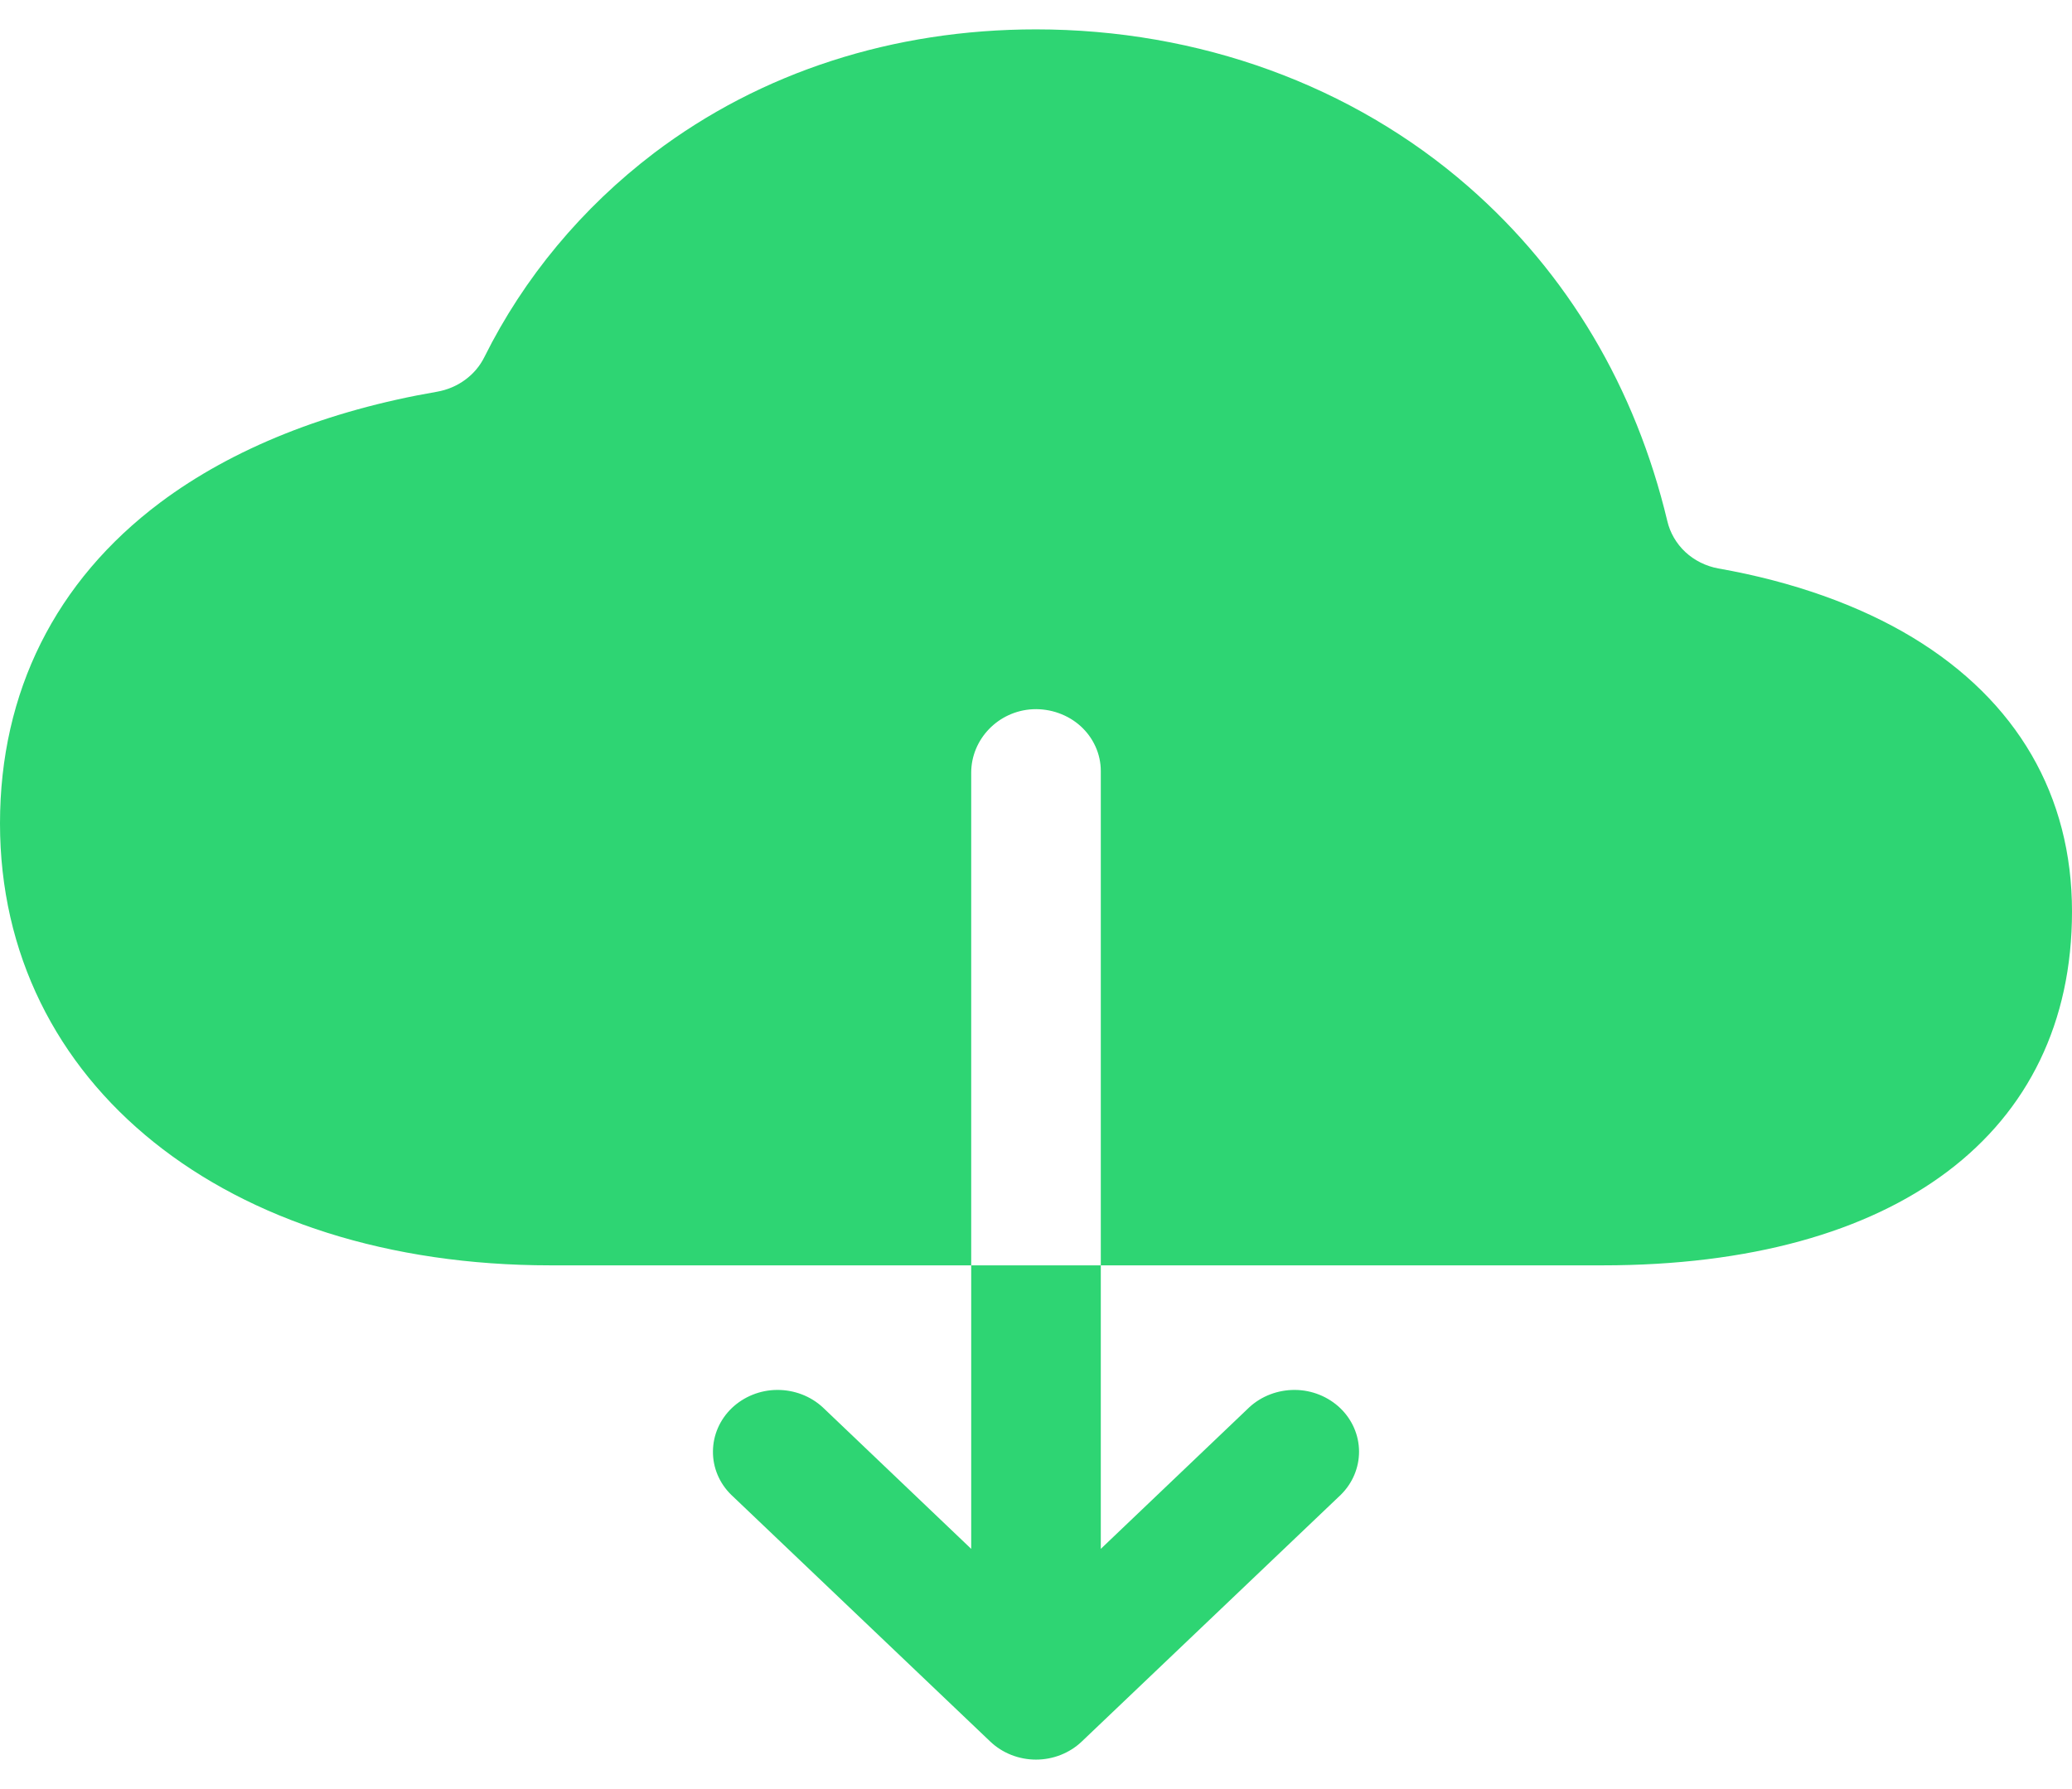 <svg width="22" height="19" viewBox="0 0 22 19" fill="none" xmlns="http://www.w3.org/2000/svg">
<path d="M20.311 6.772C19.742 6.427 19.03 6.175 18.245 6.037C18.113 6.013 17.991 5.952 17.895 5.863C17.799 5.773 17.732 5.658 17.703 5.533C17.365 4.118 16.646 2.903 15.591 1.982C14.358 0.905 12.728 0.312 11 0.312C9.481 0.312 8.078 0.767 6.945 1.625C6.18 2.207 5.563 2.948 5.143 3.792C5.096 3.887 5.026 3.97 4.938 4.034C4.851 4.098 4.749 4.141 4.641 4.16C3.475 4.361 2.469 4.762 1.701 5.337C0.589 6.171 0 7.349 0 8.745C0 11.51 2.403 13.438 5.844 13.438H10.312V8.206C10.312 7.853 10.597 7.55 10.967 7.532C11.06 7.528 11.153 7.542 11.24 7.573C11.327 7.604 11.407 7.651 11.474 7.712C11.542 7.774 11.595 7.847 11.632 7.929C11.669 8.011 11.688 8.099 11.688 8.188V13.438H17.016C20.137 13.438 22 12.033 22 9.68C22 8.448 21.416 7.442 20.311 6.772ZM10.312 16.449L8.736 14.946C8.606 14.826 8.432 14.76 8.251 14.761C8.071 14.762 7.898 14.832 7.77 14.954C7.643 15.076 7.571 15.241 7.57 15.413C7.568 15.586 7.638 15.752 7.764 15.875L10.514 18.495C10.643 18.618 10.818 18.687 11 18.687C11.182 18.687 11.357 18.618 11.486 18.495L14.236 15.875C14.361 15.752 14.431 15.586 14.43 15.413C14.429 15.241 14.357 15.076 14.23 14.954C14.102 14.832 13.929 14.762 13.749 14.761C13.568 14.76 13.394 14.826 13.264 14.946L11.688 16.449V13.438H10.312V16.449Z" fill="#2ED573"/>
</svg>
